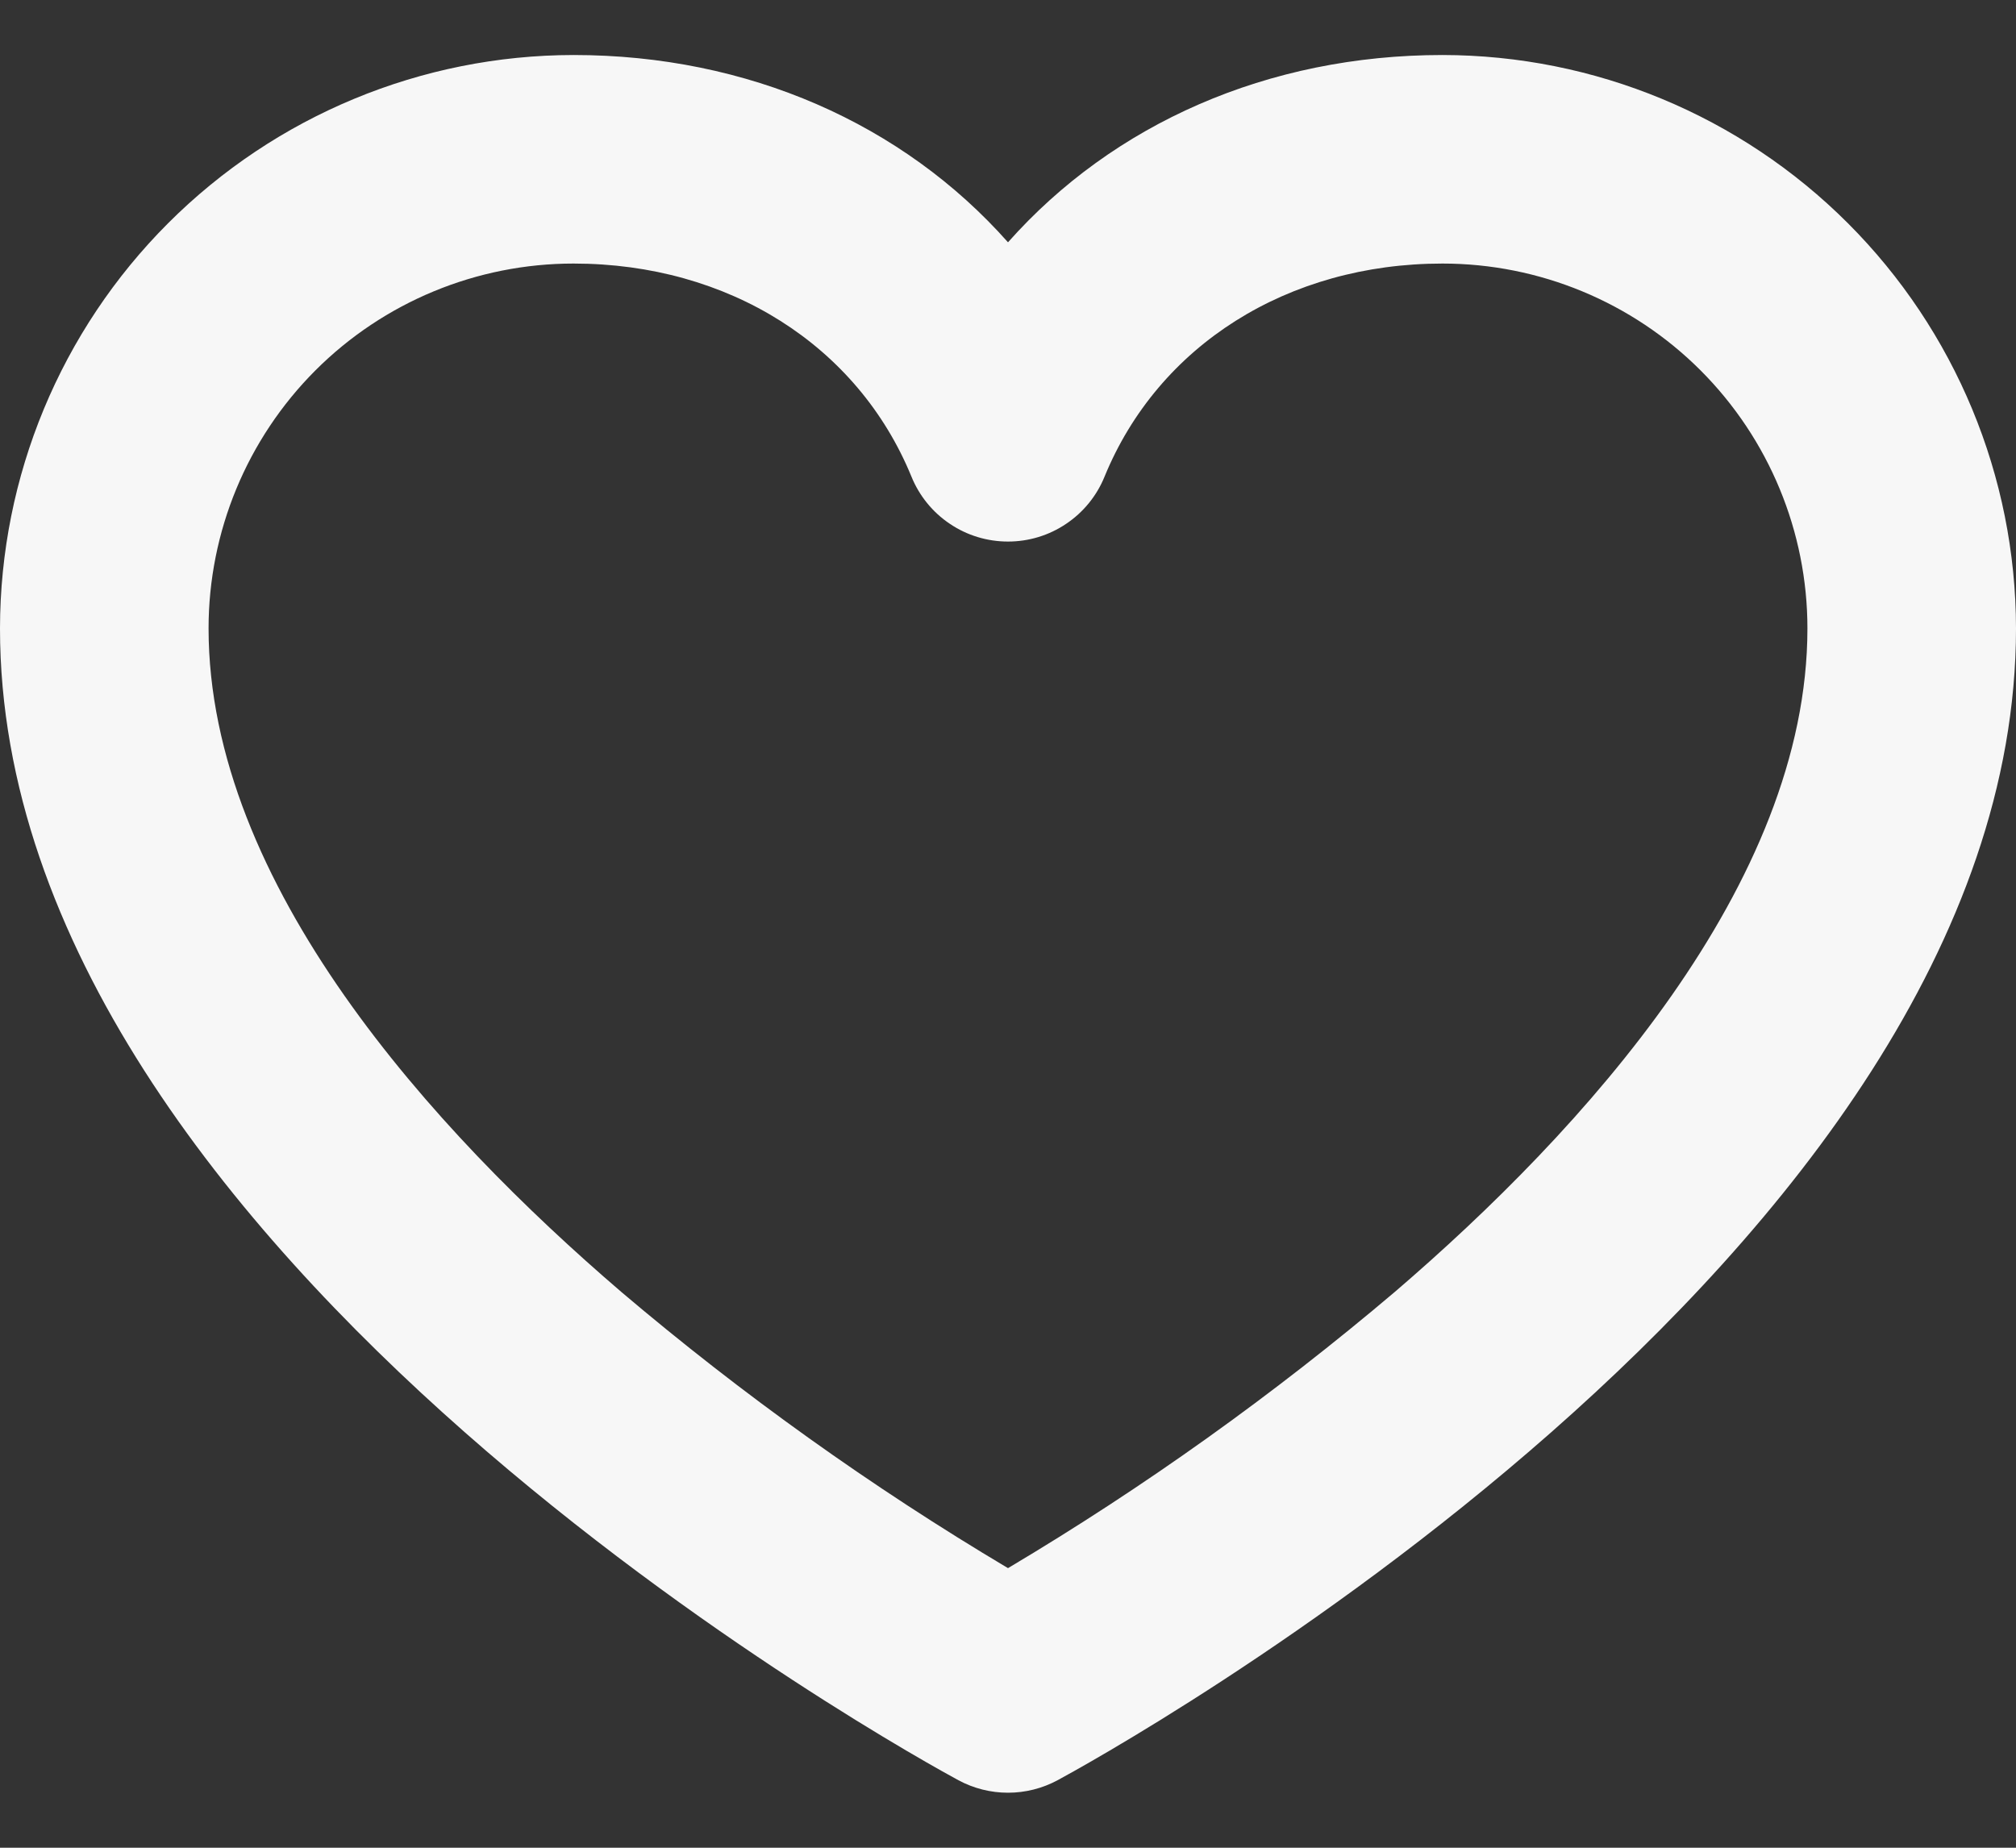 <svg width="24" height="22" viewBox="0 0 24 22" fill="none" xmlns="http://www.w3.org/2000/svg">
<rect x="0" y="0" width="24" height="22" fill="#333333" stroke="none"/>
<path d="M17.172 0.655C15.094 0.655 13.25 1.475 12 2.885C10.75 1.475 8.906 0.655 6.828 0.655C5.017 0.657 3.282 1.377 2.002 2.657C0.722 3.937 0.002 5.672 0 7.482C0 14.966 10.946 20.945 11.411 21.197C11.592 21.294 11.794 21.345 12 21.345C12.206 21.345 12.408 21.294 12.589 21.197C13.054 20.945 24 14.966 24 7.482C23.998 5.672 23.278 3.937 21.998 2.657C20.718 1.377 18.983 0.657 17.172 0.655ZM16.605 15.382C15.164 16.604 13.624 17.705 12 18.671C10.376 17.705 8.836 16.604 7.396 15.382C5.154 13.459 2.483 10.526 2.483 7.482C2.483 6.33 2.941 5.225 3.755 4.41C4.57 3.595 5.675 3.138 6.828 3.138C8.669 3.138 10.21 4.11 10.851 5.676C10.944 5.904 11.103 6.1 11.308 6.237C11.512 6.375 11.753 6.448 12 6.448C12.247 6.448 12.488 6.375 12.692 6.237C12.897 6.1 13.056 5.904 13.149 5.676C13.79 4.11 15.331 3.138 17.172 3.138C18.325 3.138 19.43 3.595 20.245 4.41C21.059 5.225 21.517 6.33 21.517 7.482C21.517 10.526 18.846 13.459 16.605 15.382Z" fill="#F7F7F7"/>
</svg>
